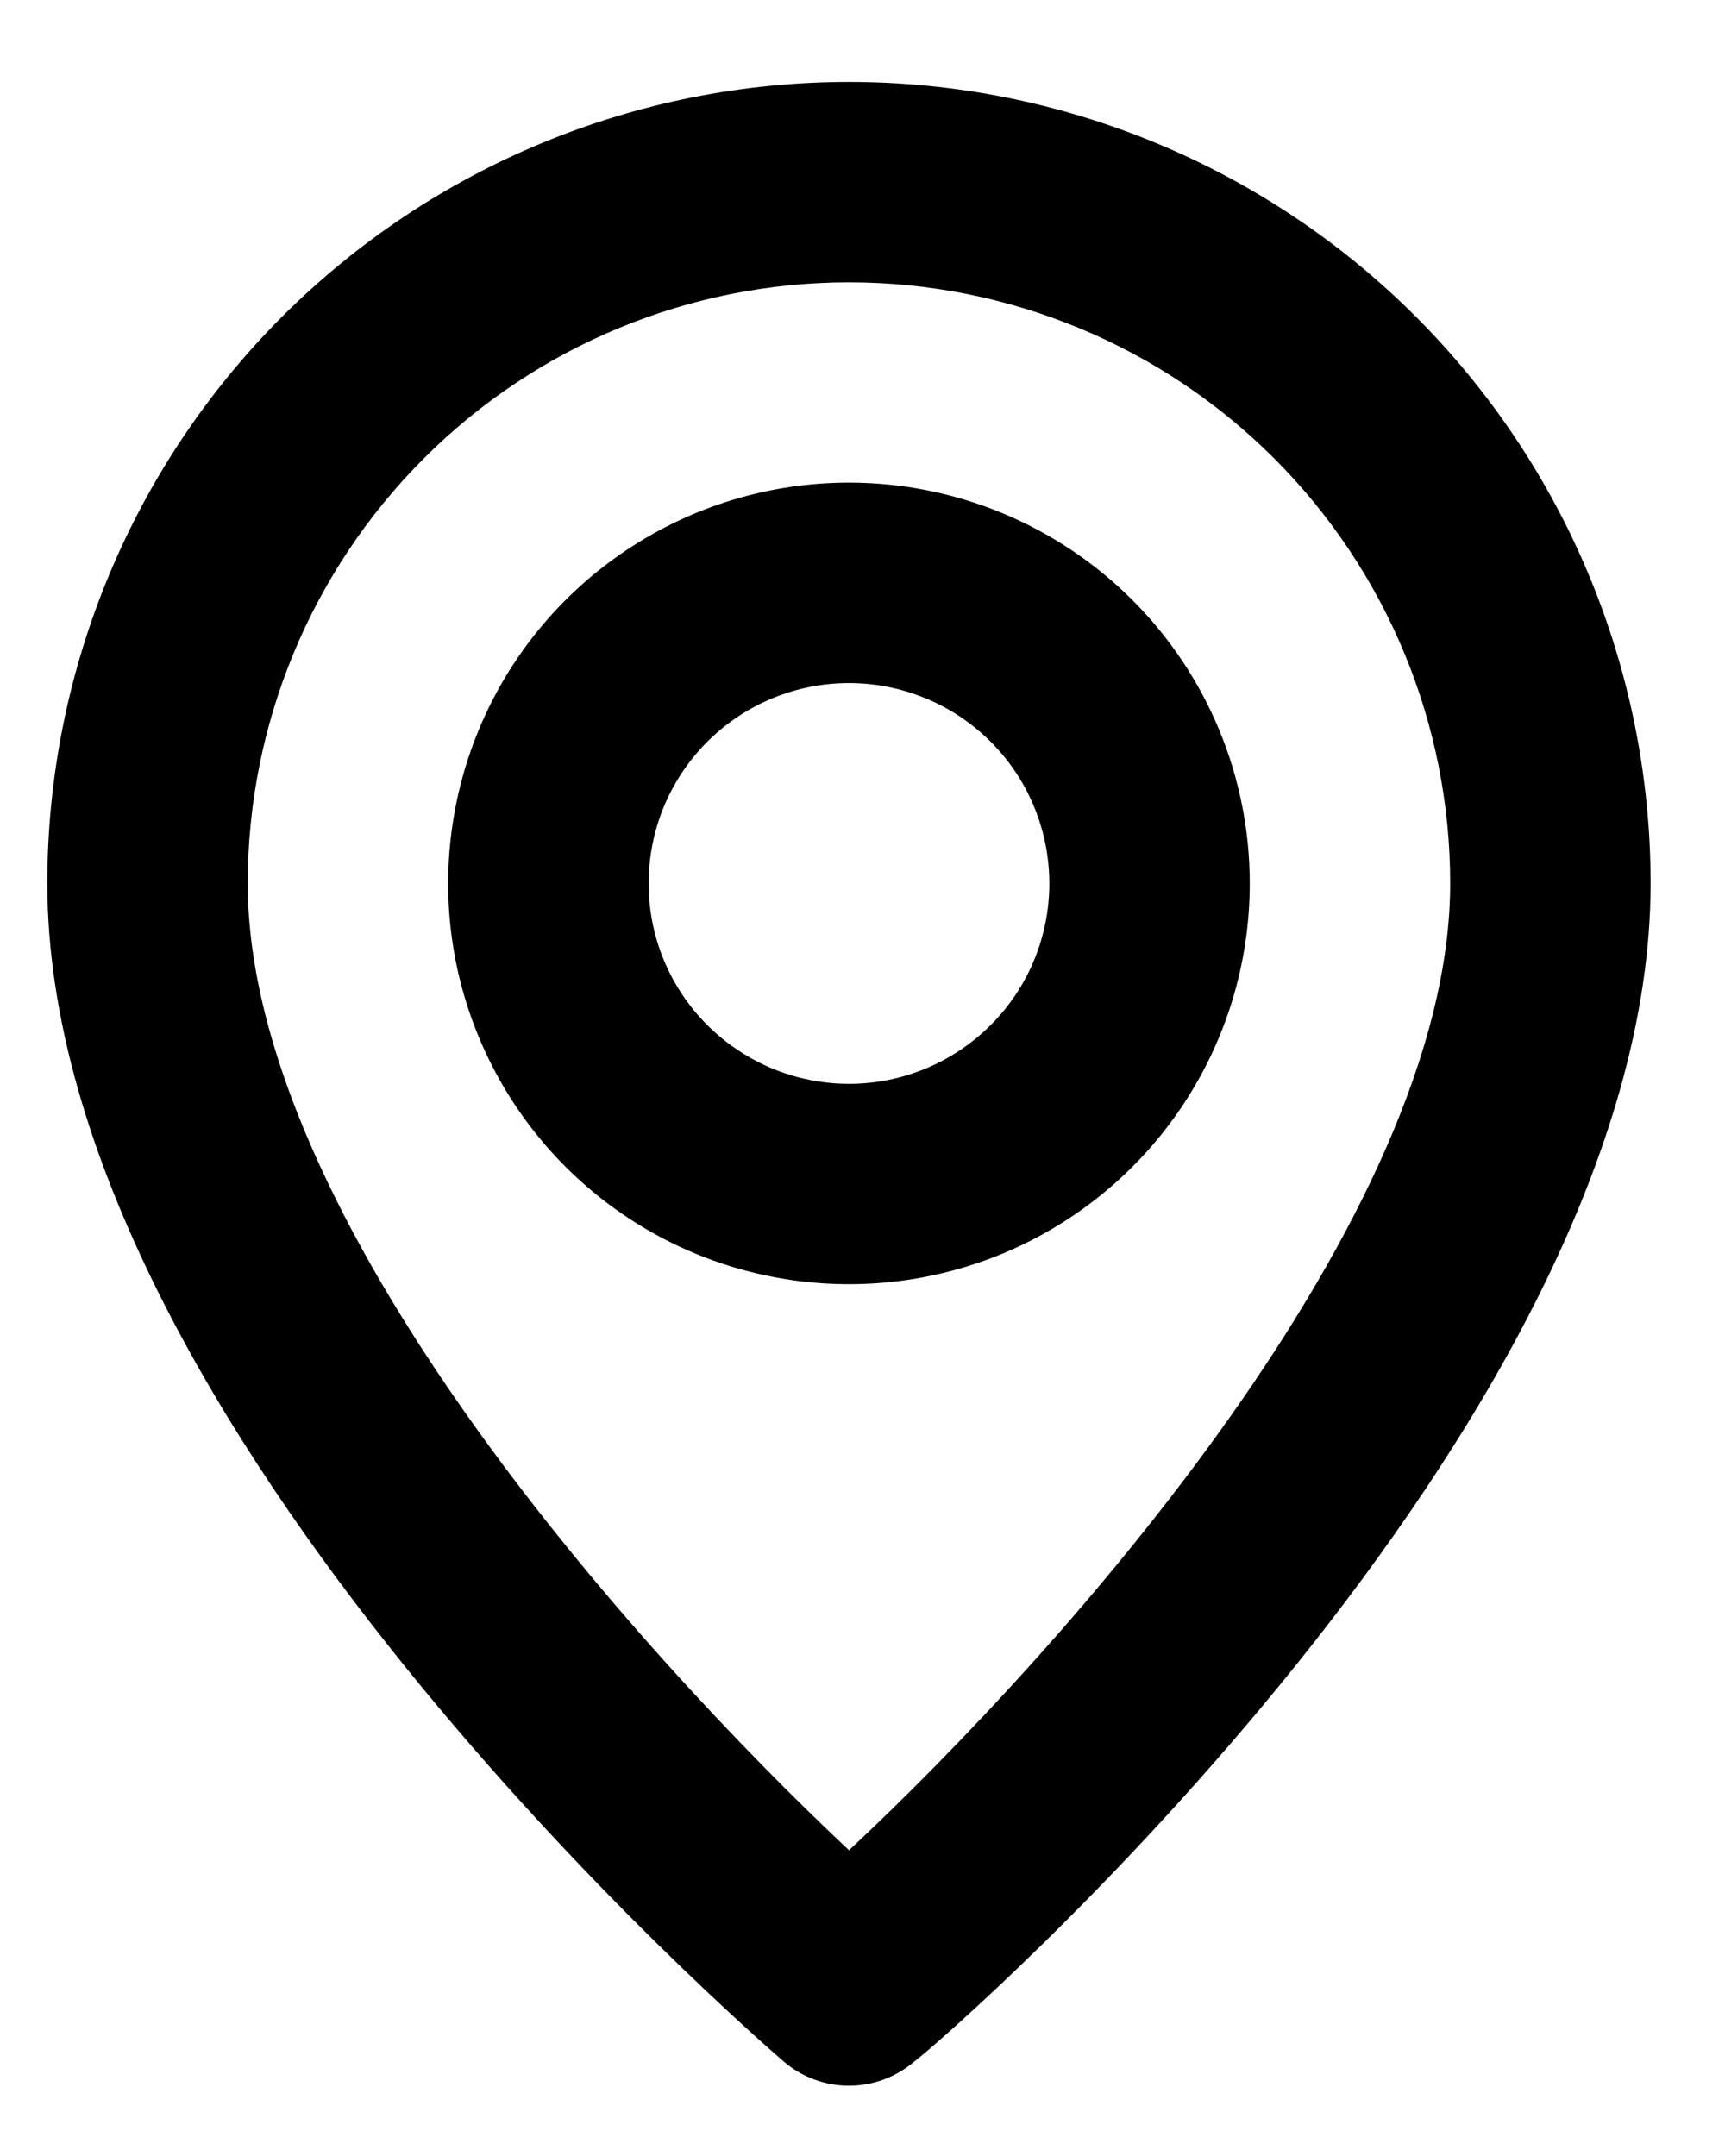 <svg width="16" height="20" viewBox="0 0 16 20" fill="none" xmlns="http://www.w3.org/2000/svg">
  <path d="M7.875 0.76C5.903 0.76 4.012 1.543 2.617 2.937C1.223 4.332 0.439 6.223 0.439 8.195C0.439 13.214 6.992 18.883 7.271 19.125C7.439 19.269 7.653 19.348 7.875 19.348C8.096 19.348 8.31 19.269 8.479 19.125C8.804 18.883 15.31 13.214 15.31 8.195C15.31 6.223 14.526 4.332 13.132 2.937C11.738 1.543 9.847 0.76 7.875 0.76ZM7.875 17.164C5.895 15.305 2.298 11.299 2.298 8.195C2.298 6.716 2.886 5.298 3.932 4.252C4.977 3.206 6.396 2.619 7.875 2.619C9.354 2.619 10.772 3.206 11.818 4.252C12.864 5.298 13.451 6.716 13.451 8.195C13.451 11.299 9.854 15.314 7.875 17.164ZM7.875 4.477C7.139 4.477 6.421 4.695 5.809 5.104C5.198 5.512 4.721 6.093 4.44 6.772C4.159 7.452 4.085 8.199 4.228 8.92C4.372 9.641 4.726 10.304 5.246 10.824C5.766 11.344 6.428 11.698 7.149 11.841C7.87 11.985 8.618 11.911 9.297 11.63C9.977 11.348 10.557 10.872 10.966 10.26C11.374 9.649 11.592 8.93 11.592 8.195C11.592 7.209 11.2 6.263 10.503 5.566C9.806 4.869 8.861 4.477 7.875 4.477ZM7.875 10.054C7.507 10.054 7.148 9.945 6.842 9.74C6.536 9.536 6.298 9.246 6.157 8.906C6.017 8.567 5.98 8.193 6.052 7.832C6.123 7.472 6.3 7.141 6.56 6.881C6.82 6.621 7.151 6.444 7.512 6.372C7.873 6.3 8.246 6.337 8.586 6.478C8.926 6.618 9.216 6.857 9.42 7.162C9.624 7.468 9.733 7.827 9.733 8.195C9.733 8.688 9.538 9.161 9.189 9.509C8.84 9.858 8.368 10.054 7.875 10.054Z" fill="black"/>
</svg>